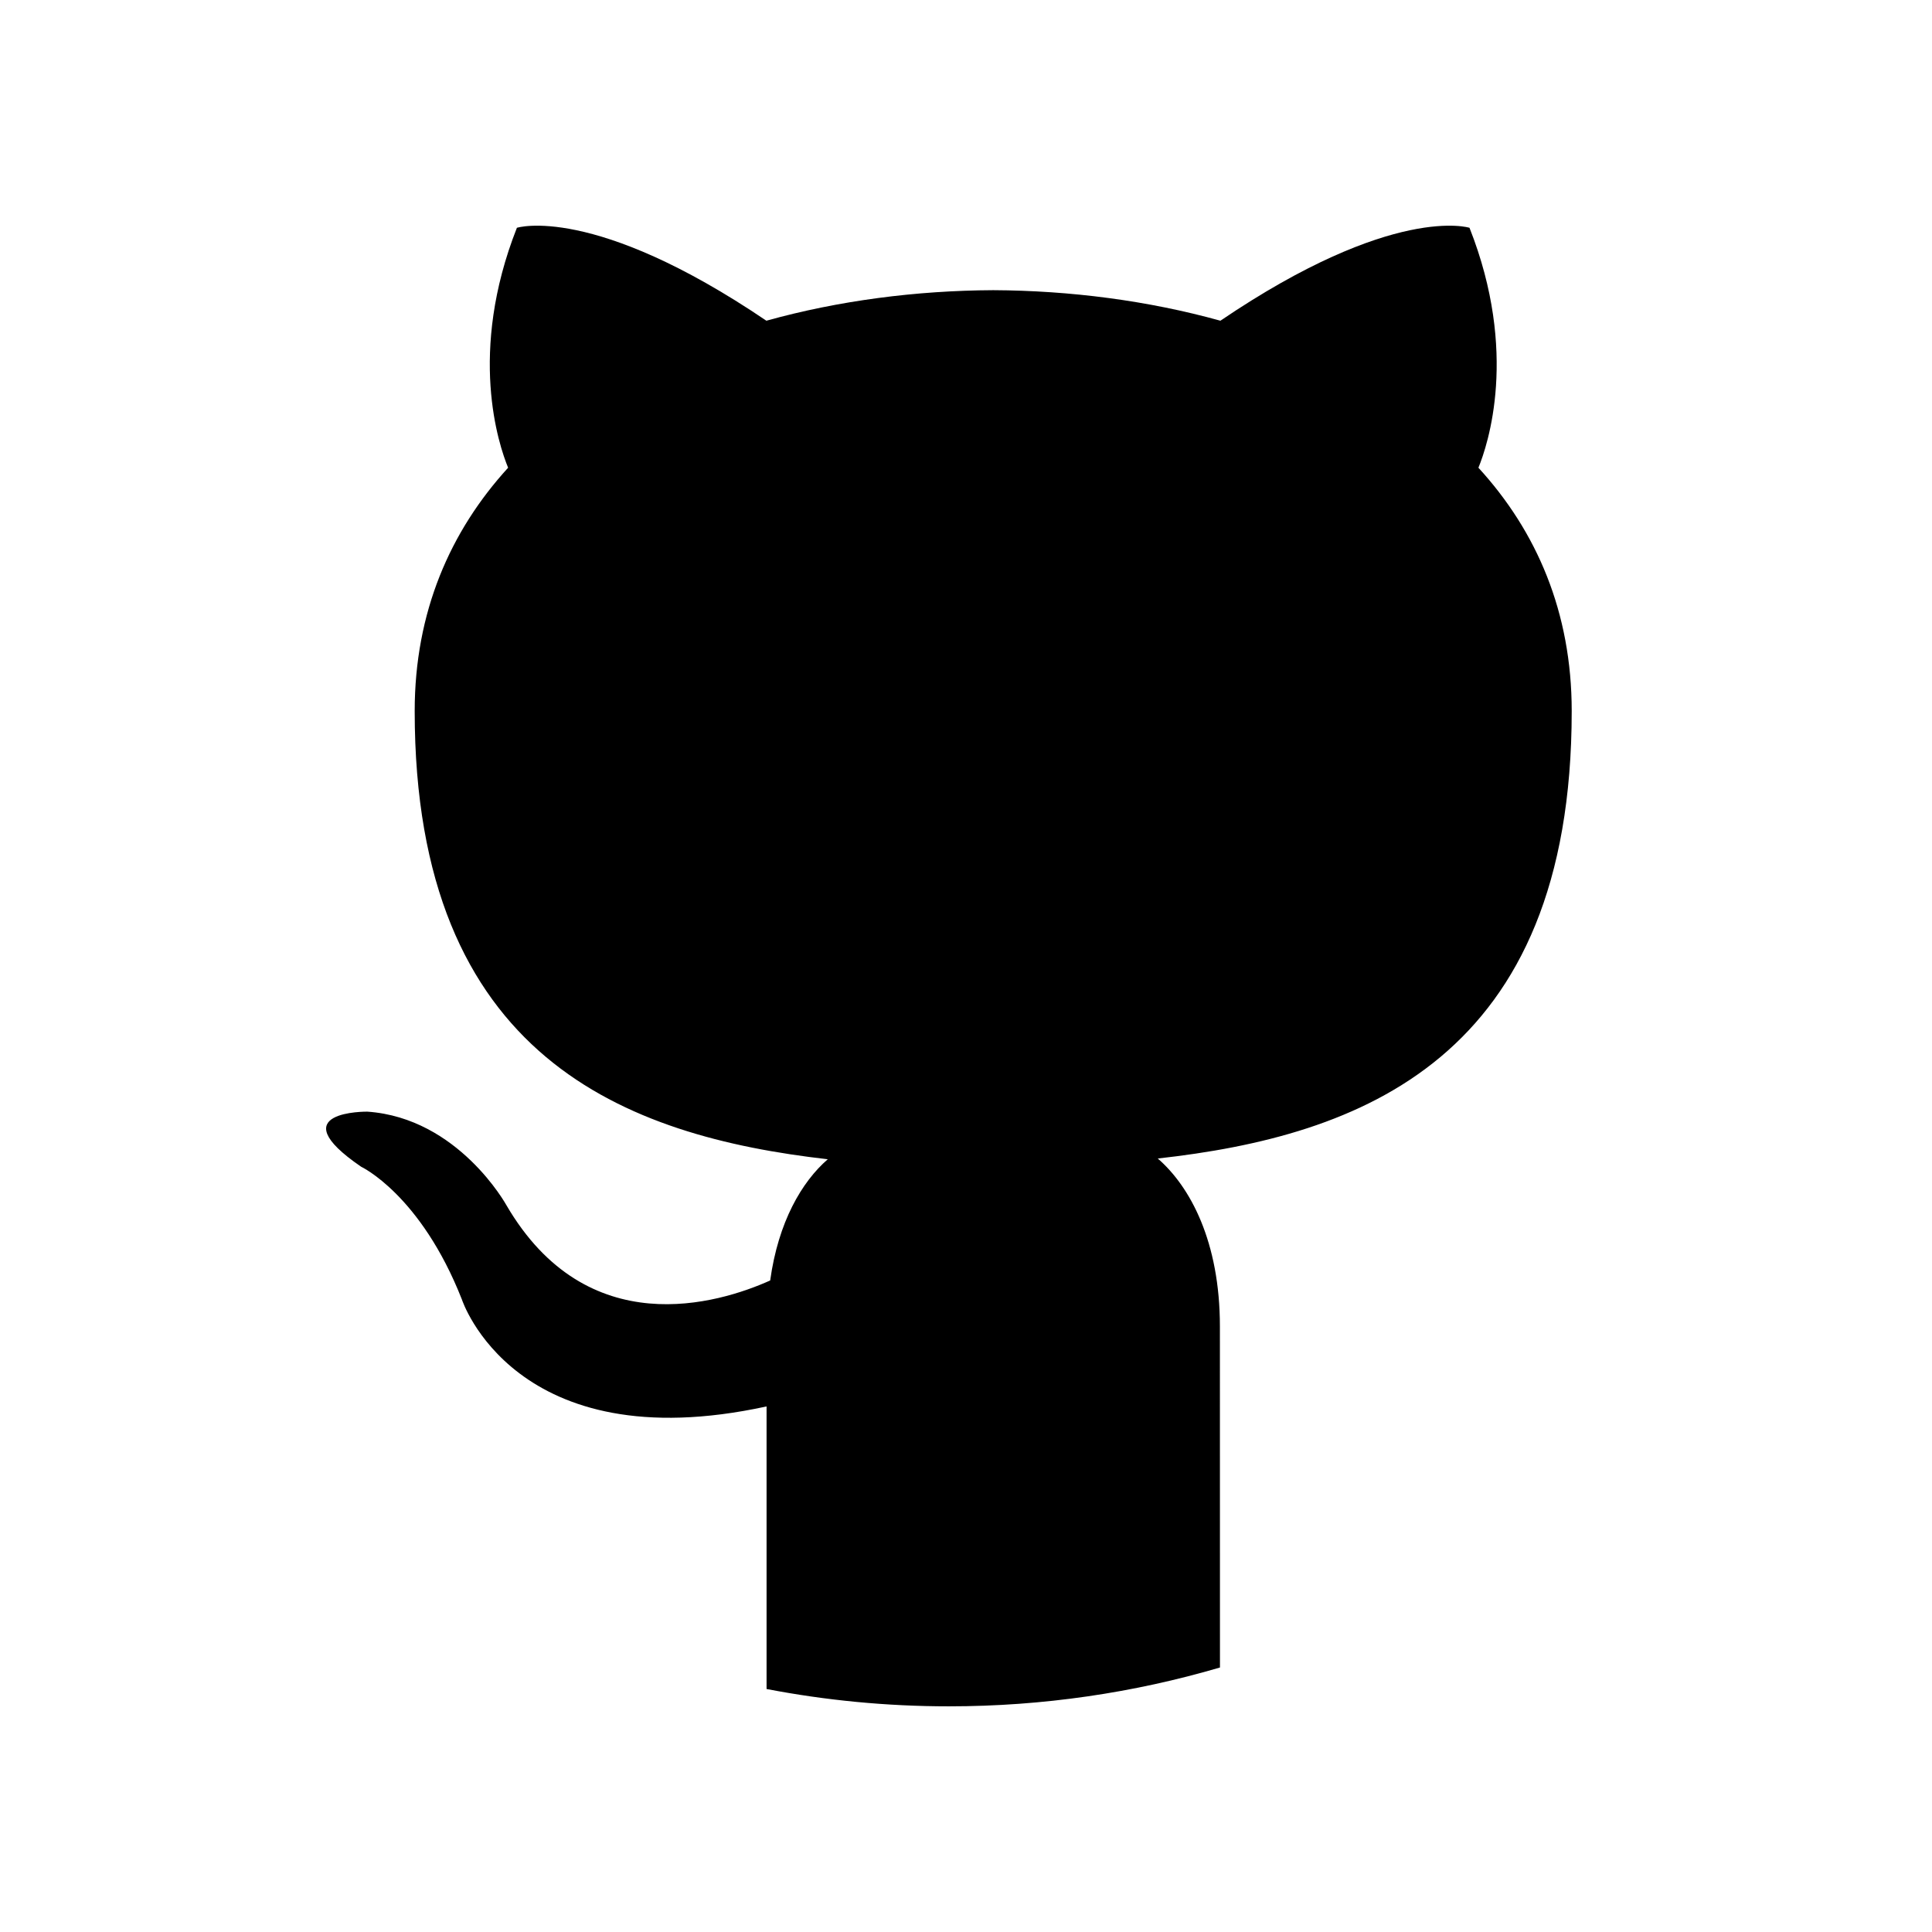 <?xml version="1.0" encoding="UTF-8"?>
<svg width="31px" height="31px" viewBox="0 0 31 31" version="1.1" xmlns="http://www.w3.org/2000/svg" xmlns:xlink="http://www.w3.org/1999/xlink">
    <title>github</title>
    <g id="Symbols" stroke="none" stroke-width="1" fill="none" fill-rule="evenodd">
        <g id="nav" transform="translate(-1324, -28)">
            <g transform="translate(38.65, 28.5)" id="github">
                <g transform="translate(1285.576, 0)">
                    <path d="M12.071,4.646 C13.231,4.323 14.475,4.162 15.711,4.156 C16.948,4.162 18.193,4.323 19.356,4.646 C22.133,2.764 23.353,3.155 23.353,3.155 C24.145,5.159 23.646,6.639 23.496,7.005 C24.43,8.024 24.993,9.322 24.993,10.91 C24.993,16.498 21.59,17.729 18.351,18.089 C18.872,18.54 19.348,19.425 19.348,20.783 L19.349,26.256 C17.97,26.661 16.51,26.879 15,26.879 C13.999,26.879 13.021,26.783 12.074,26.601 L12.074,22.067 C8.027,22.947 7.185,20.35 7.185,20.35 C6.523,18.668 5.569,18.221 5.569,18.221 C4.248,17.318 5.669,17.337 5.669,17.337 C7.13,17.439 7.899,18.837 7.899,18.837 C9.196,21.06 11.302,20.418 12.132,20.046 C12.262,19.106 12.639,18.463 13.056,18.101 C9.825,17.731 6.428,16.484 6.428,10.91 C6.428,9.321 6.997,8.024 7.927,7.005 C7.776,6.638 7.278,5.158 8.068,3.155 C8.068,3.155 9.291,2.764 12.071,4.646 Z" fill="#000000" fill-rule="nonzero"></path>
                    <rect id="Rectangle" x="0" y="0" width="30" height="30"></rect>
                </g>
            </g>
        </g>
    </g>
</svg>